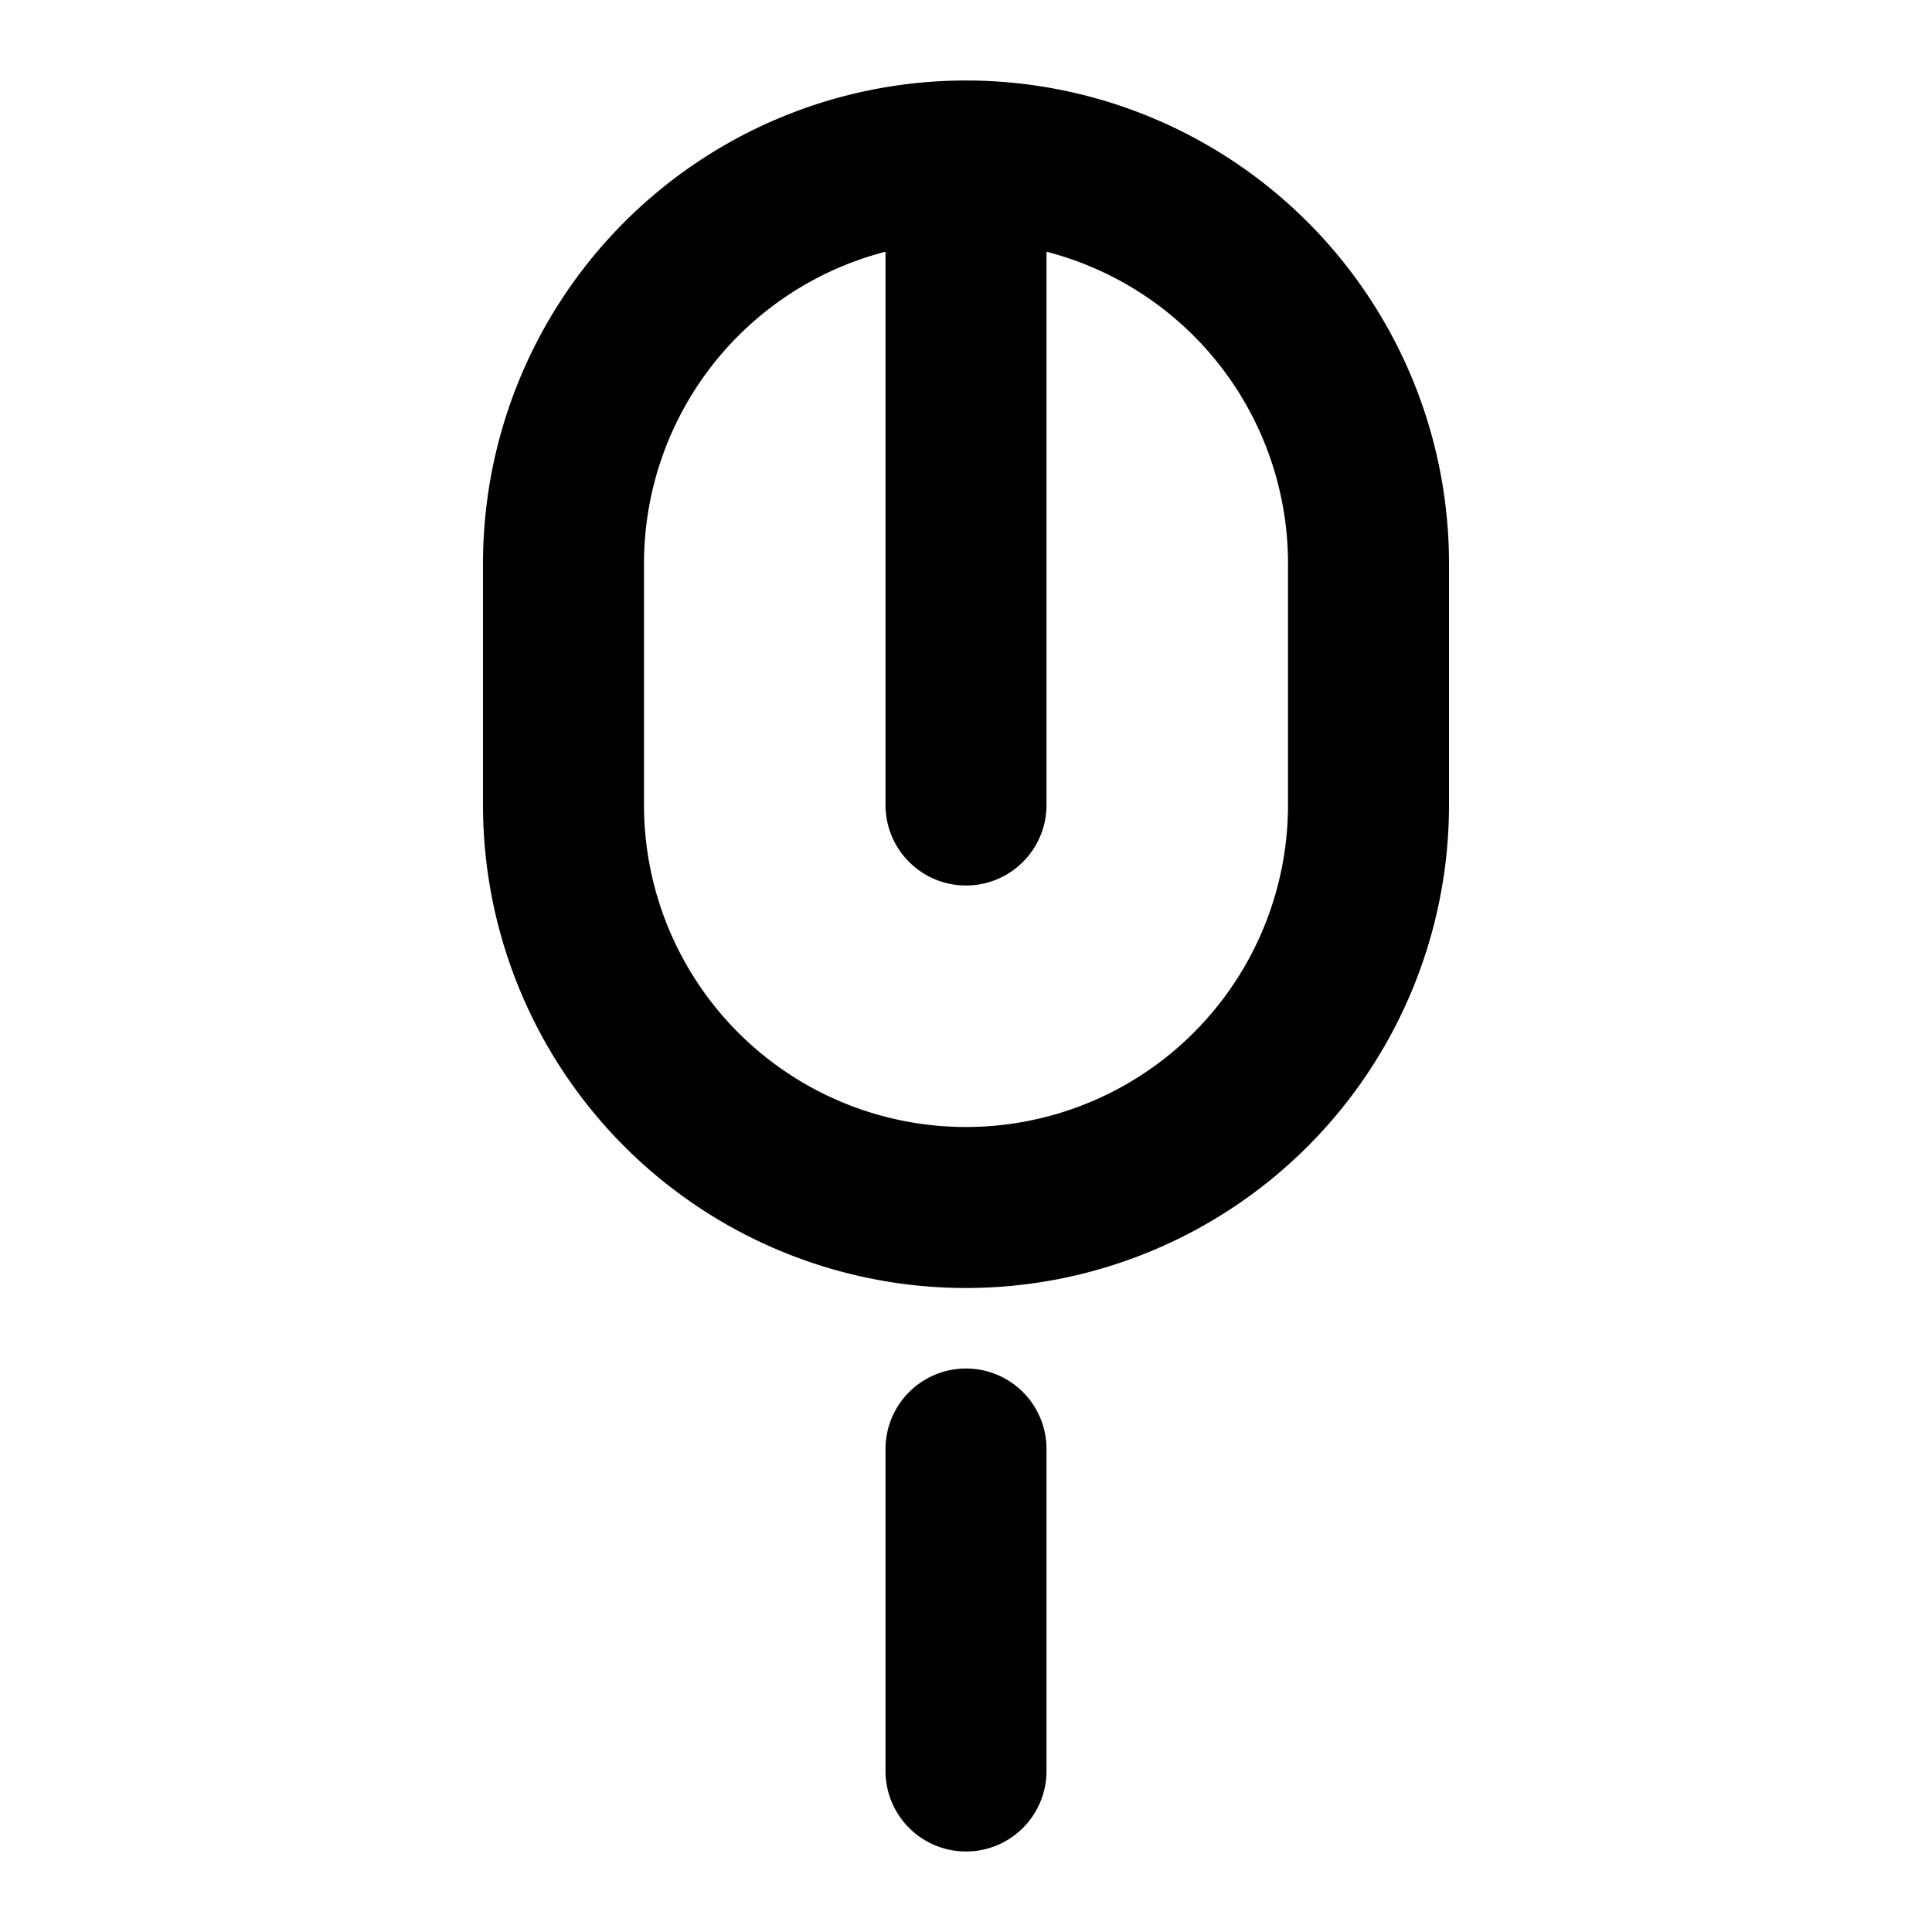 <?xml version="1.0" encoding="UTF-8"?>
<svg width="24" height="24" viewBox="0 0 24 24" fill="none" xmlns="http://www.w3.org/2000/svg">
  <path d="M12 2v8M12 2a5 5 0 0 1 5 5v3a5 5 0 0 1-5 5 5 5 0 0 1-5-5V7a5 5 0 0 1 5-5Z" stroke="currentColor" stroke-width="2" stroke-linecap="round" stroke-linejoin="round"/>
  <path d="M12 22v-4" stroke="currentColor" stroke-width="2" stroke-linecap="round" stroke-linejoin="round"/>
</svg> 